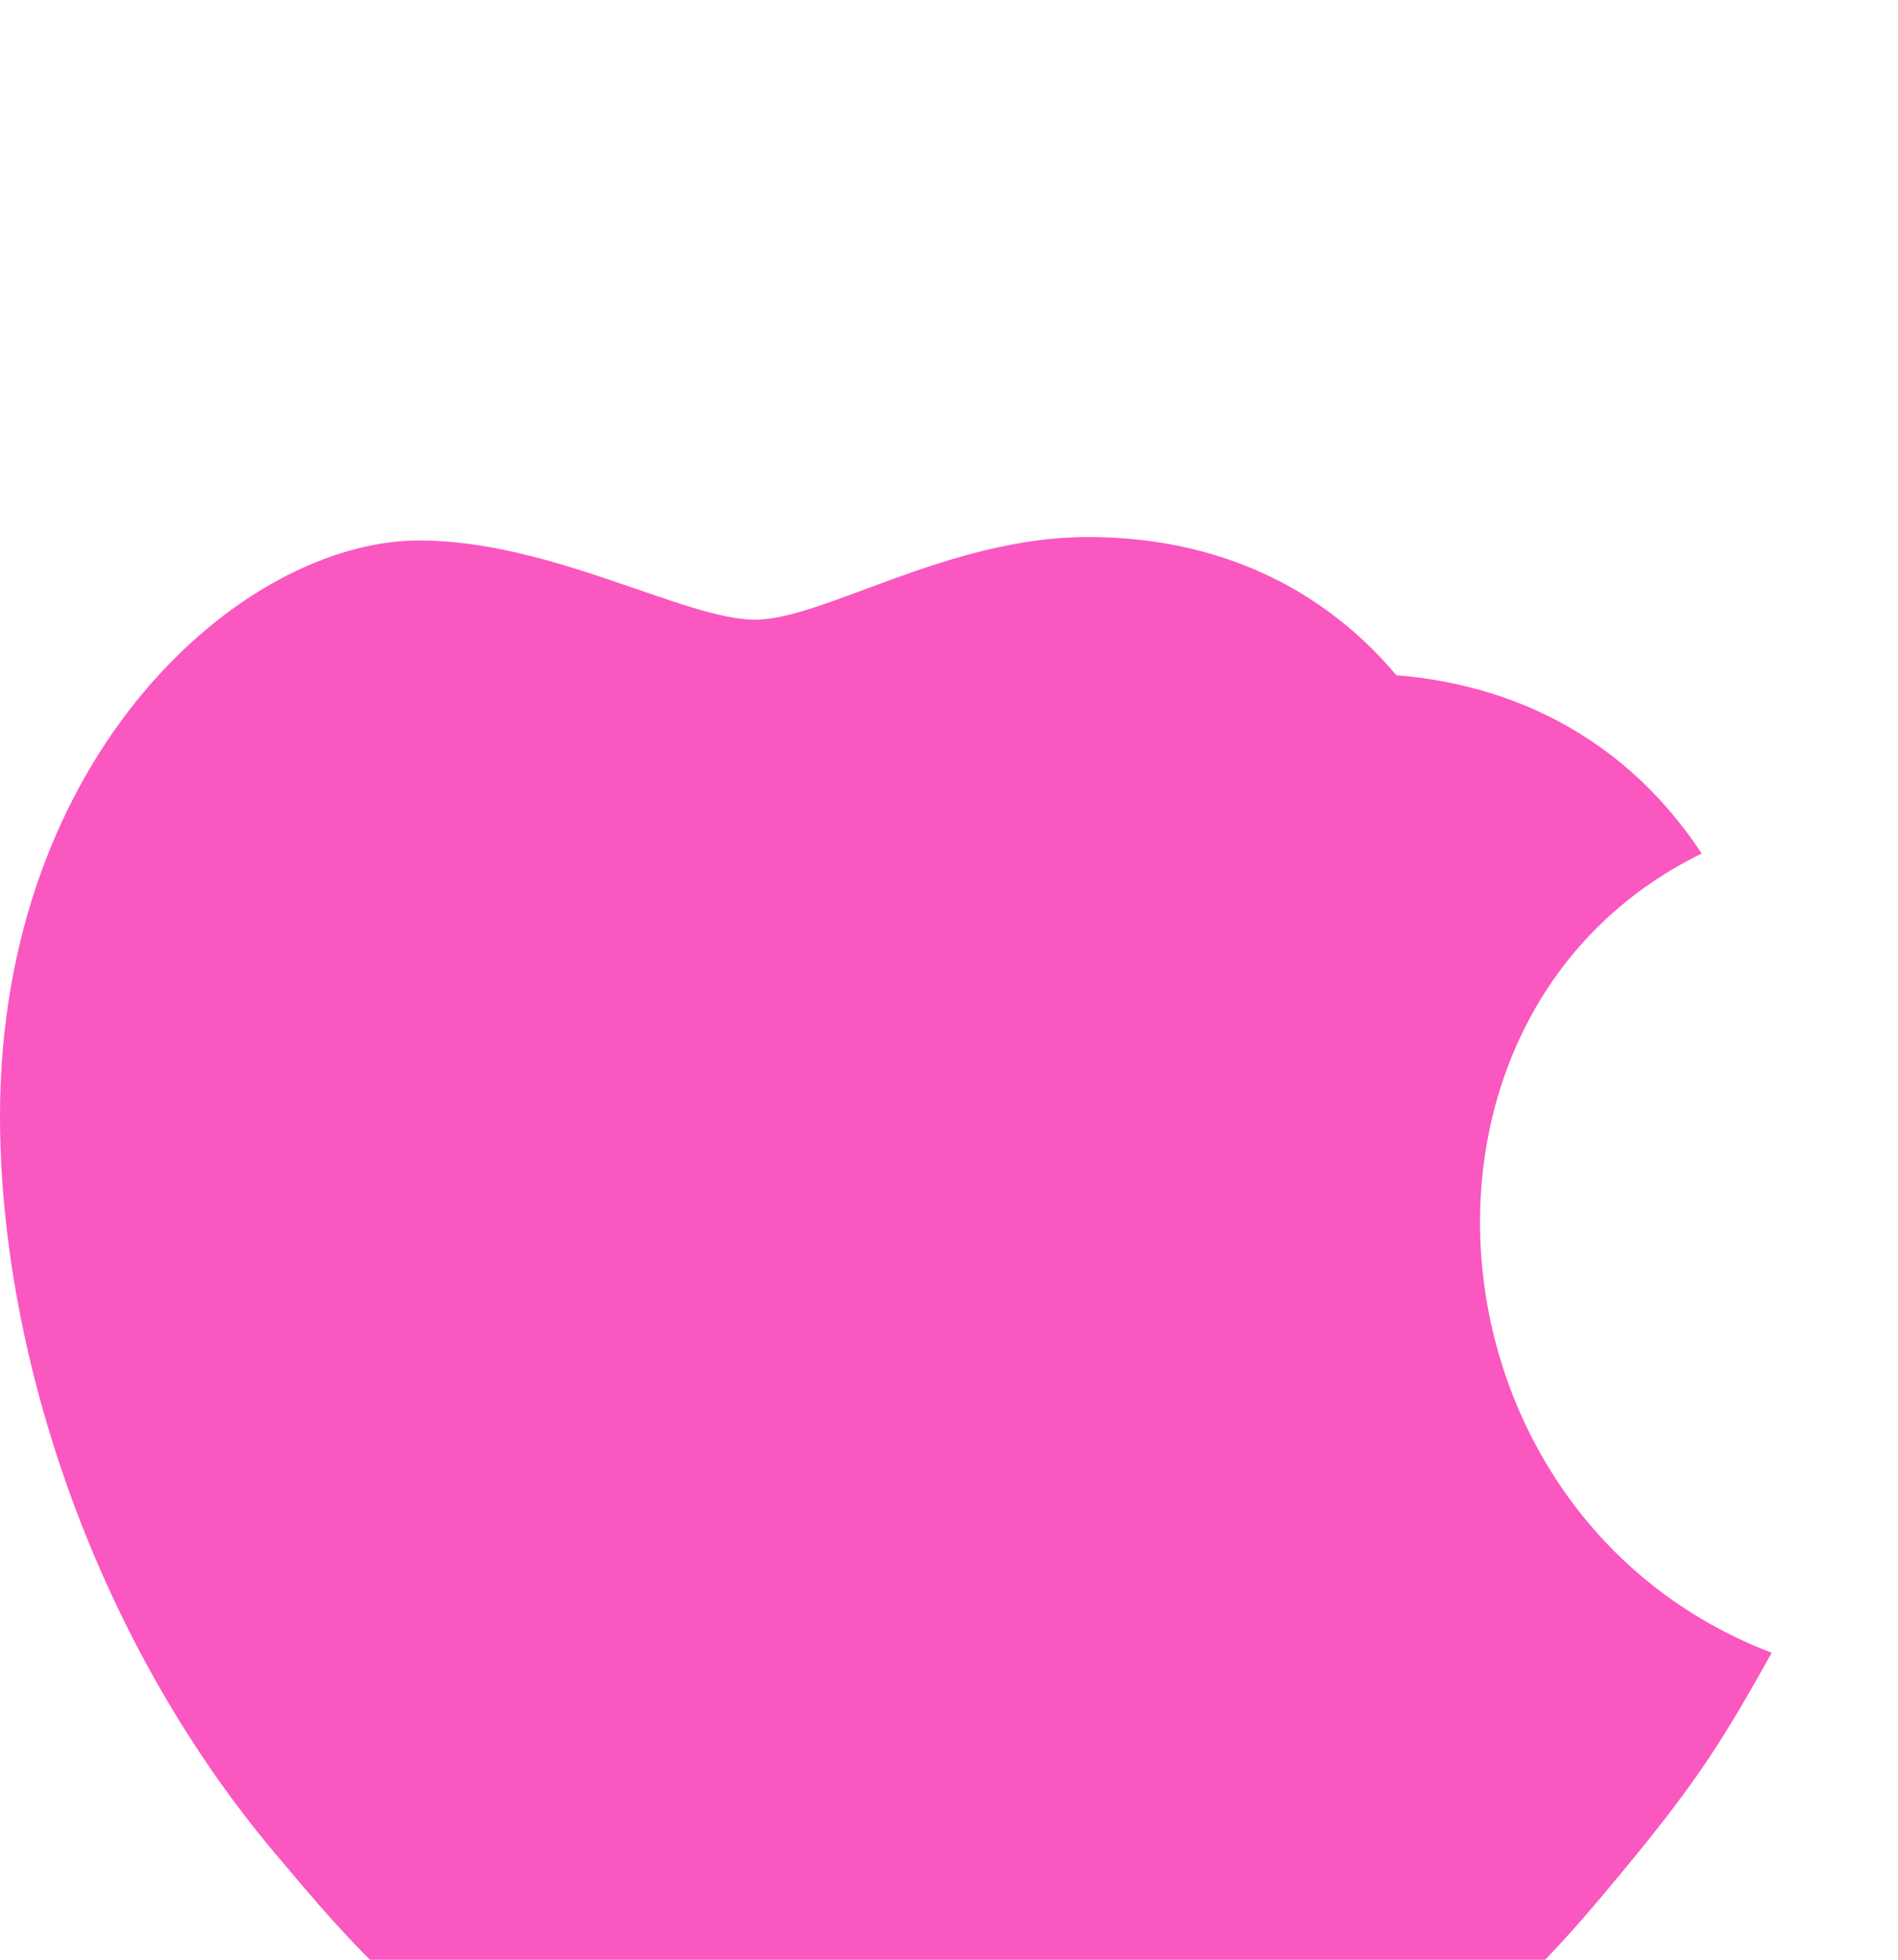 <svg xmlns="http://www.w3.org/2000/svg" viewBox="0 0 496 512">
  <path fill="#FA57C1" d="M318.7 268c0-36.2 17.3-63.6 52.2-83.8-19.5-27.8-49.2-43.9-86.6-43.9-36.5 0-69.1 21.6-87 21.6-18.3 0-53.3-20.7-87.7-20.7C63.4 141.2 0 197 0 291.6 0 354.5 25.4 430.4 74 486.7c23.7 28.4 52 59.3 90 59.3 35.7 0 47.8-23.4 87-23.4 39.6 0 50.4 23.4 86.6 23.4 39.5 0 66.3-32.6 90-61.4 16.1-19.8 22.7-30 35.4-52.8-92.7-35.4-103.3-167.3-18.3-208.8-21.7-33-55-47-90-47-37.6 0-67.2 21.3-86.7 21.3-18.6 0-51.3-20.5-86.6-20.5-36.8 0-73.7 21.8-92.3 54.4-24.3 41.4-19.1 100.7 16.1 135.8 22.7 22.7 52 39.1 86.1 39.1 31.2 0 61-13.7 86.6-36.8 1.8-1.5 2.7-3.6 2.7-5.9v-94.6z"/>
</svg>
